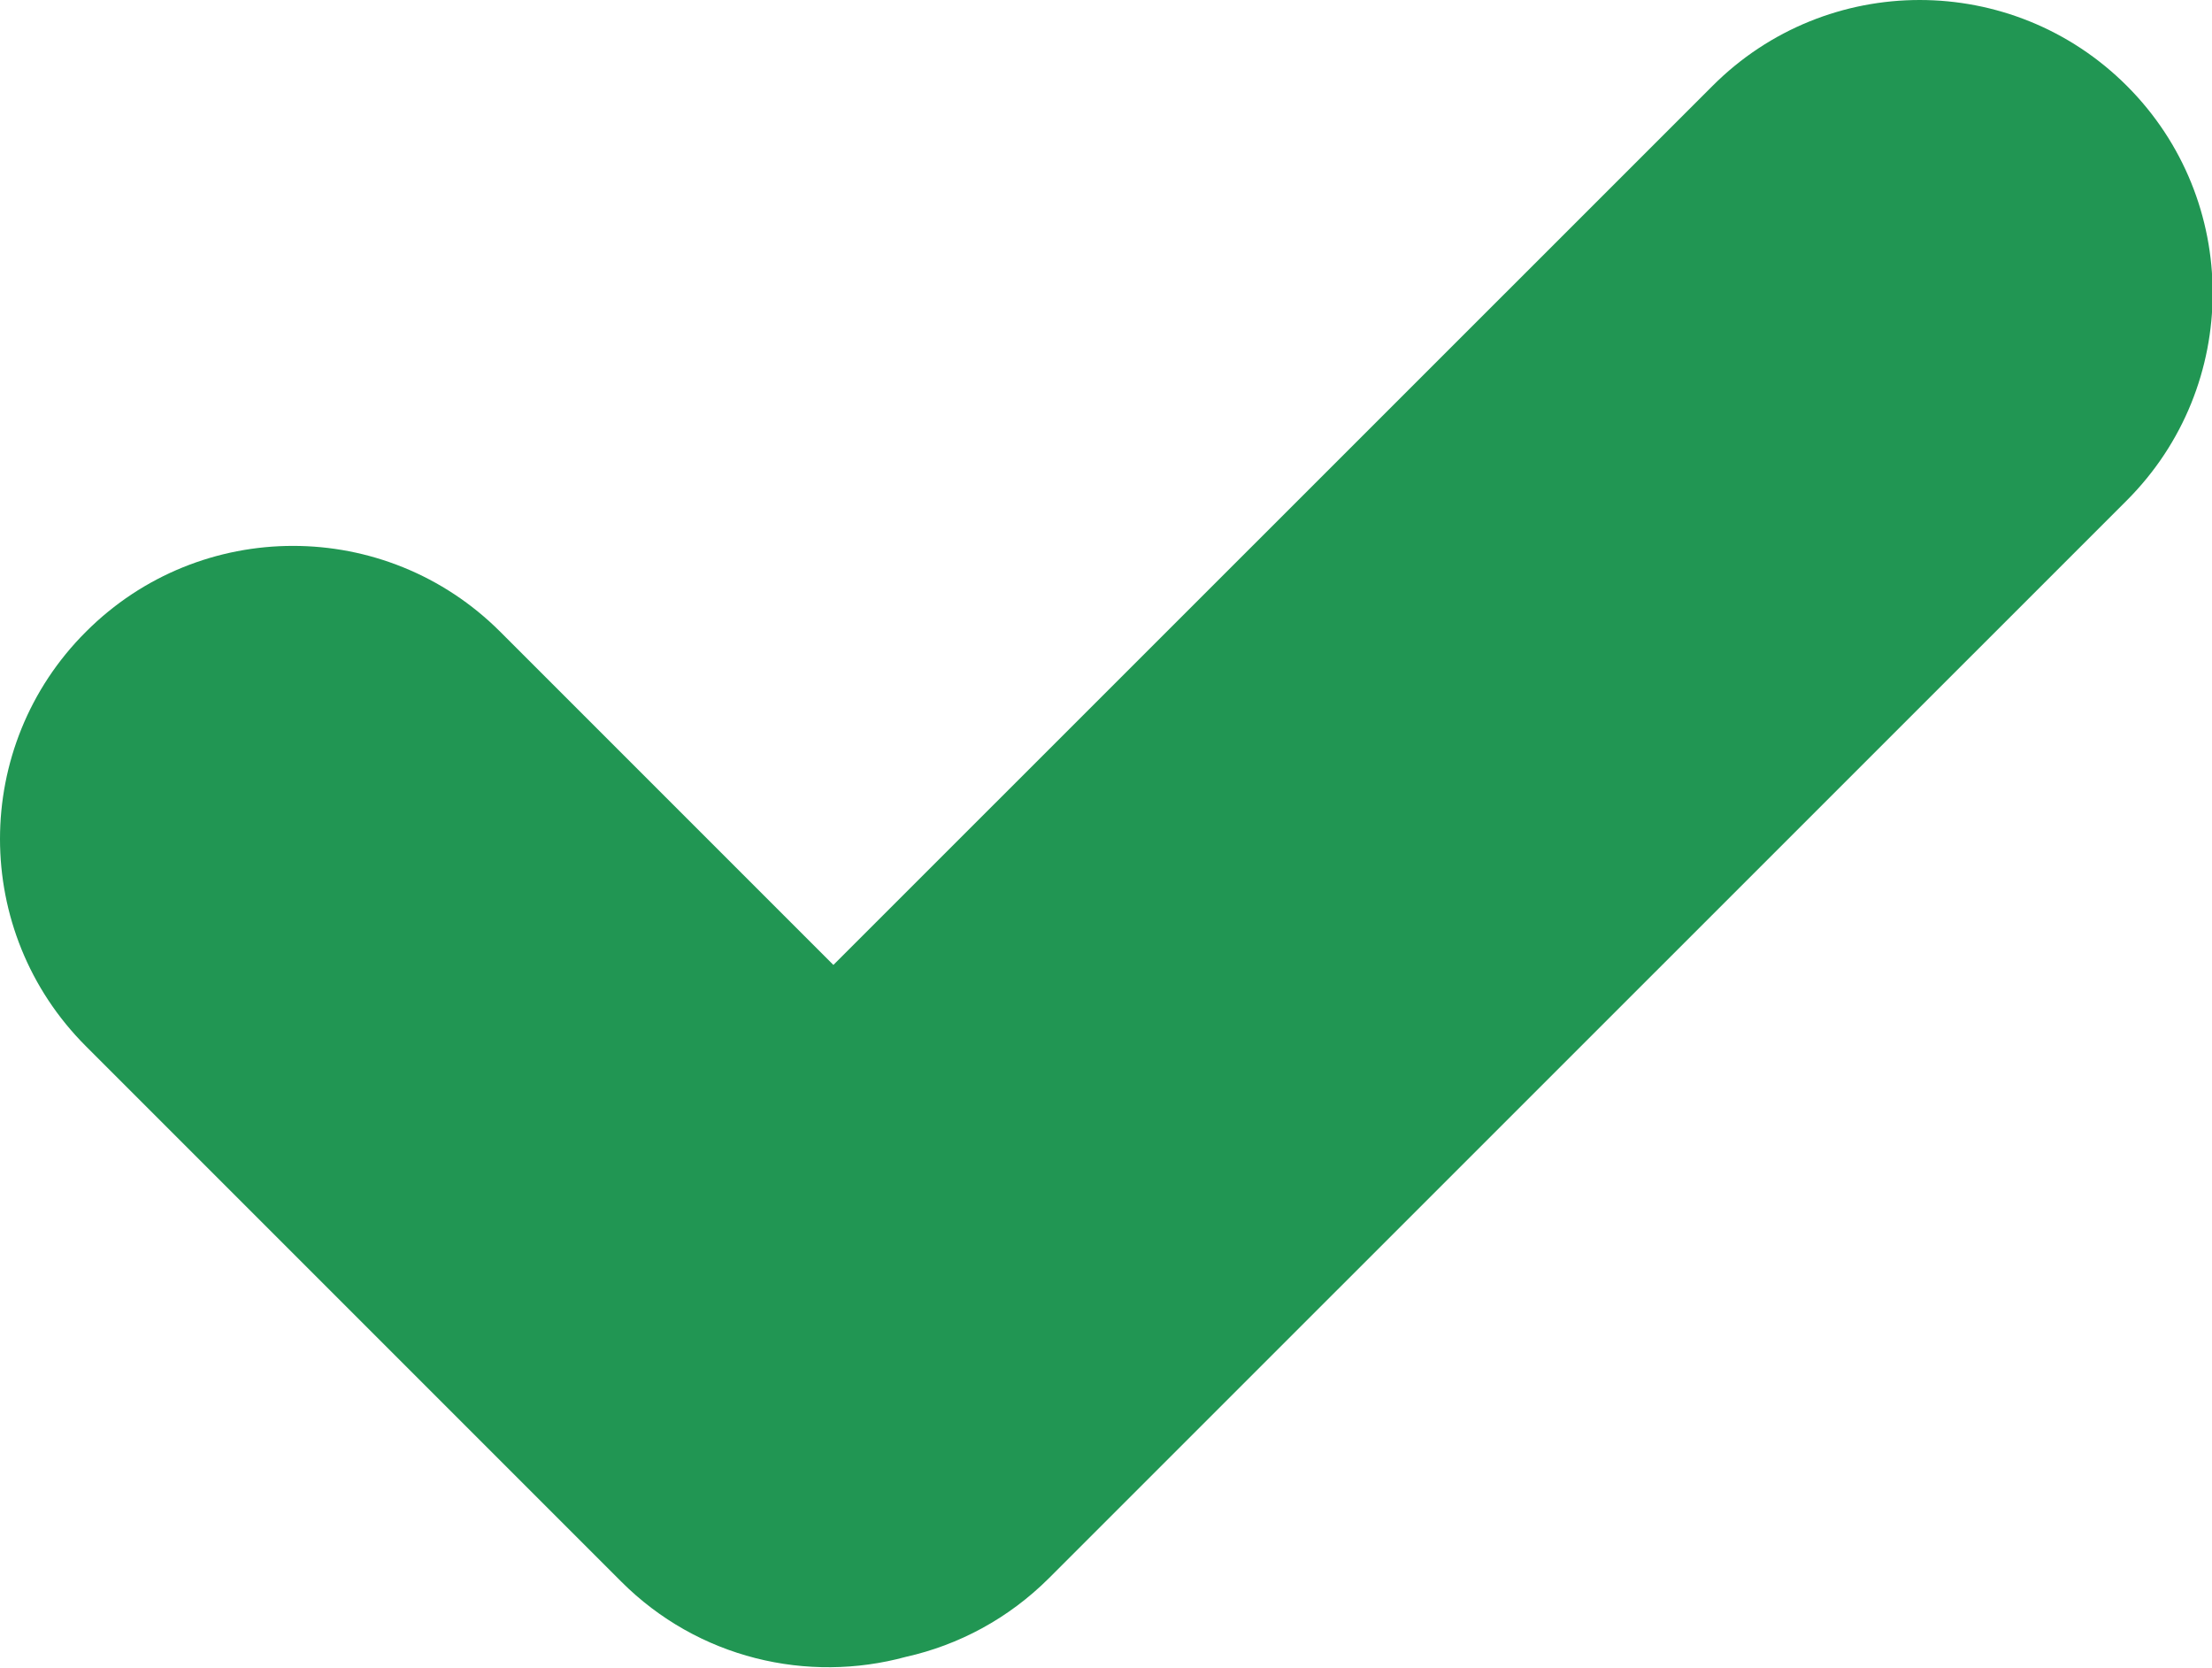 <svg xmlns="http://www.w3.org/2000/svg" fill="none" viewBox="0 0 10.97 8.27"><path d="M4.133 4.785L2.481 3.133C1.913 2.565 0.993 2.565 0.426 3.133C-0.142 3.7 -0.142 4.62 0.426 5.188L3.08 7.842C3.462 8.225 4.006 8.349 4.493 8.216C4.753 8.158 5.001 8.027 5.203 7.825L10.548 2.481C11.115 1.913 11.115 0.993 10.548 0.426C9.98 -0.142 9.06 -0.142 8.493 0.426L4.133 4.785Z" fill="#219653"/></svg>